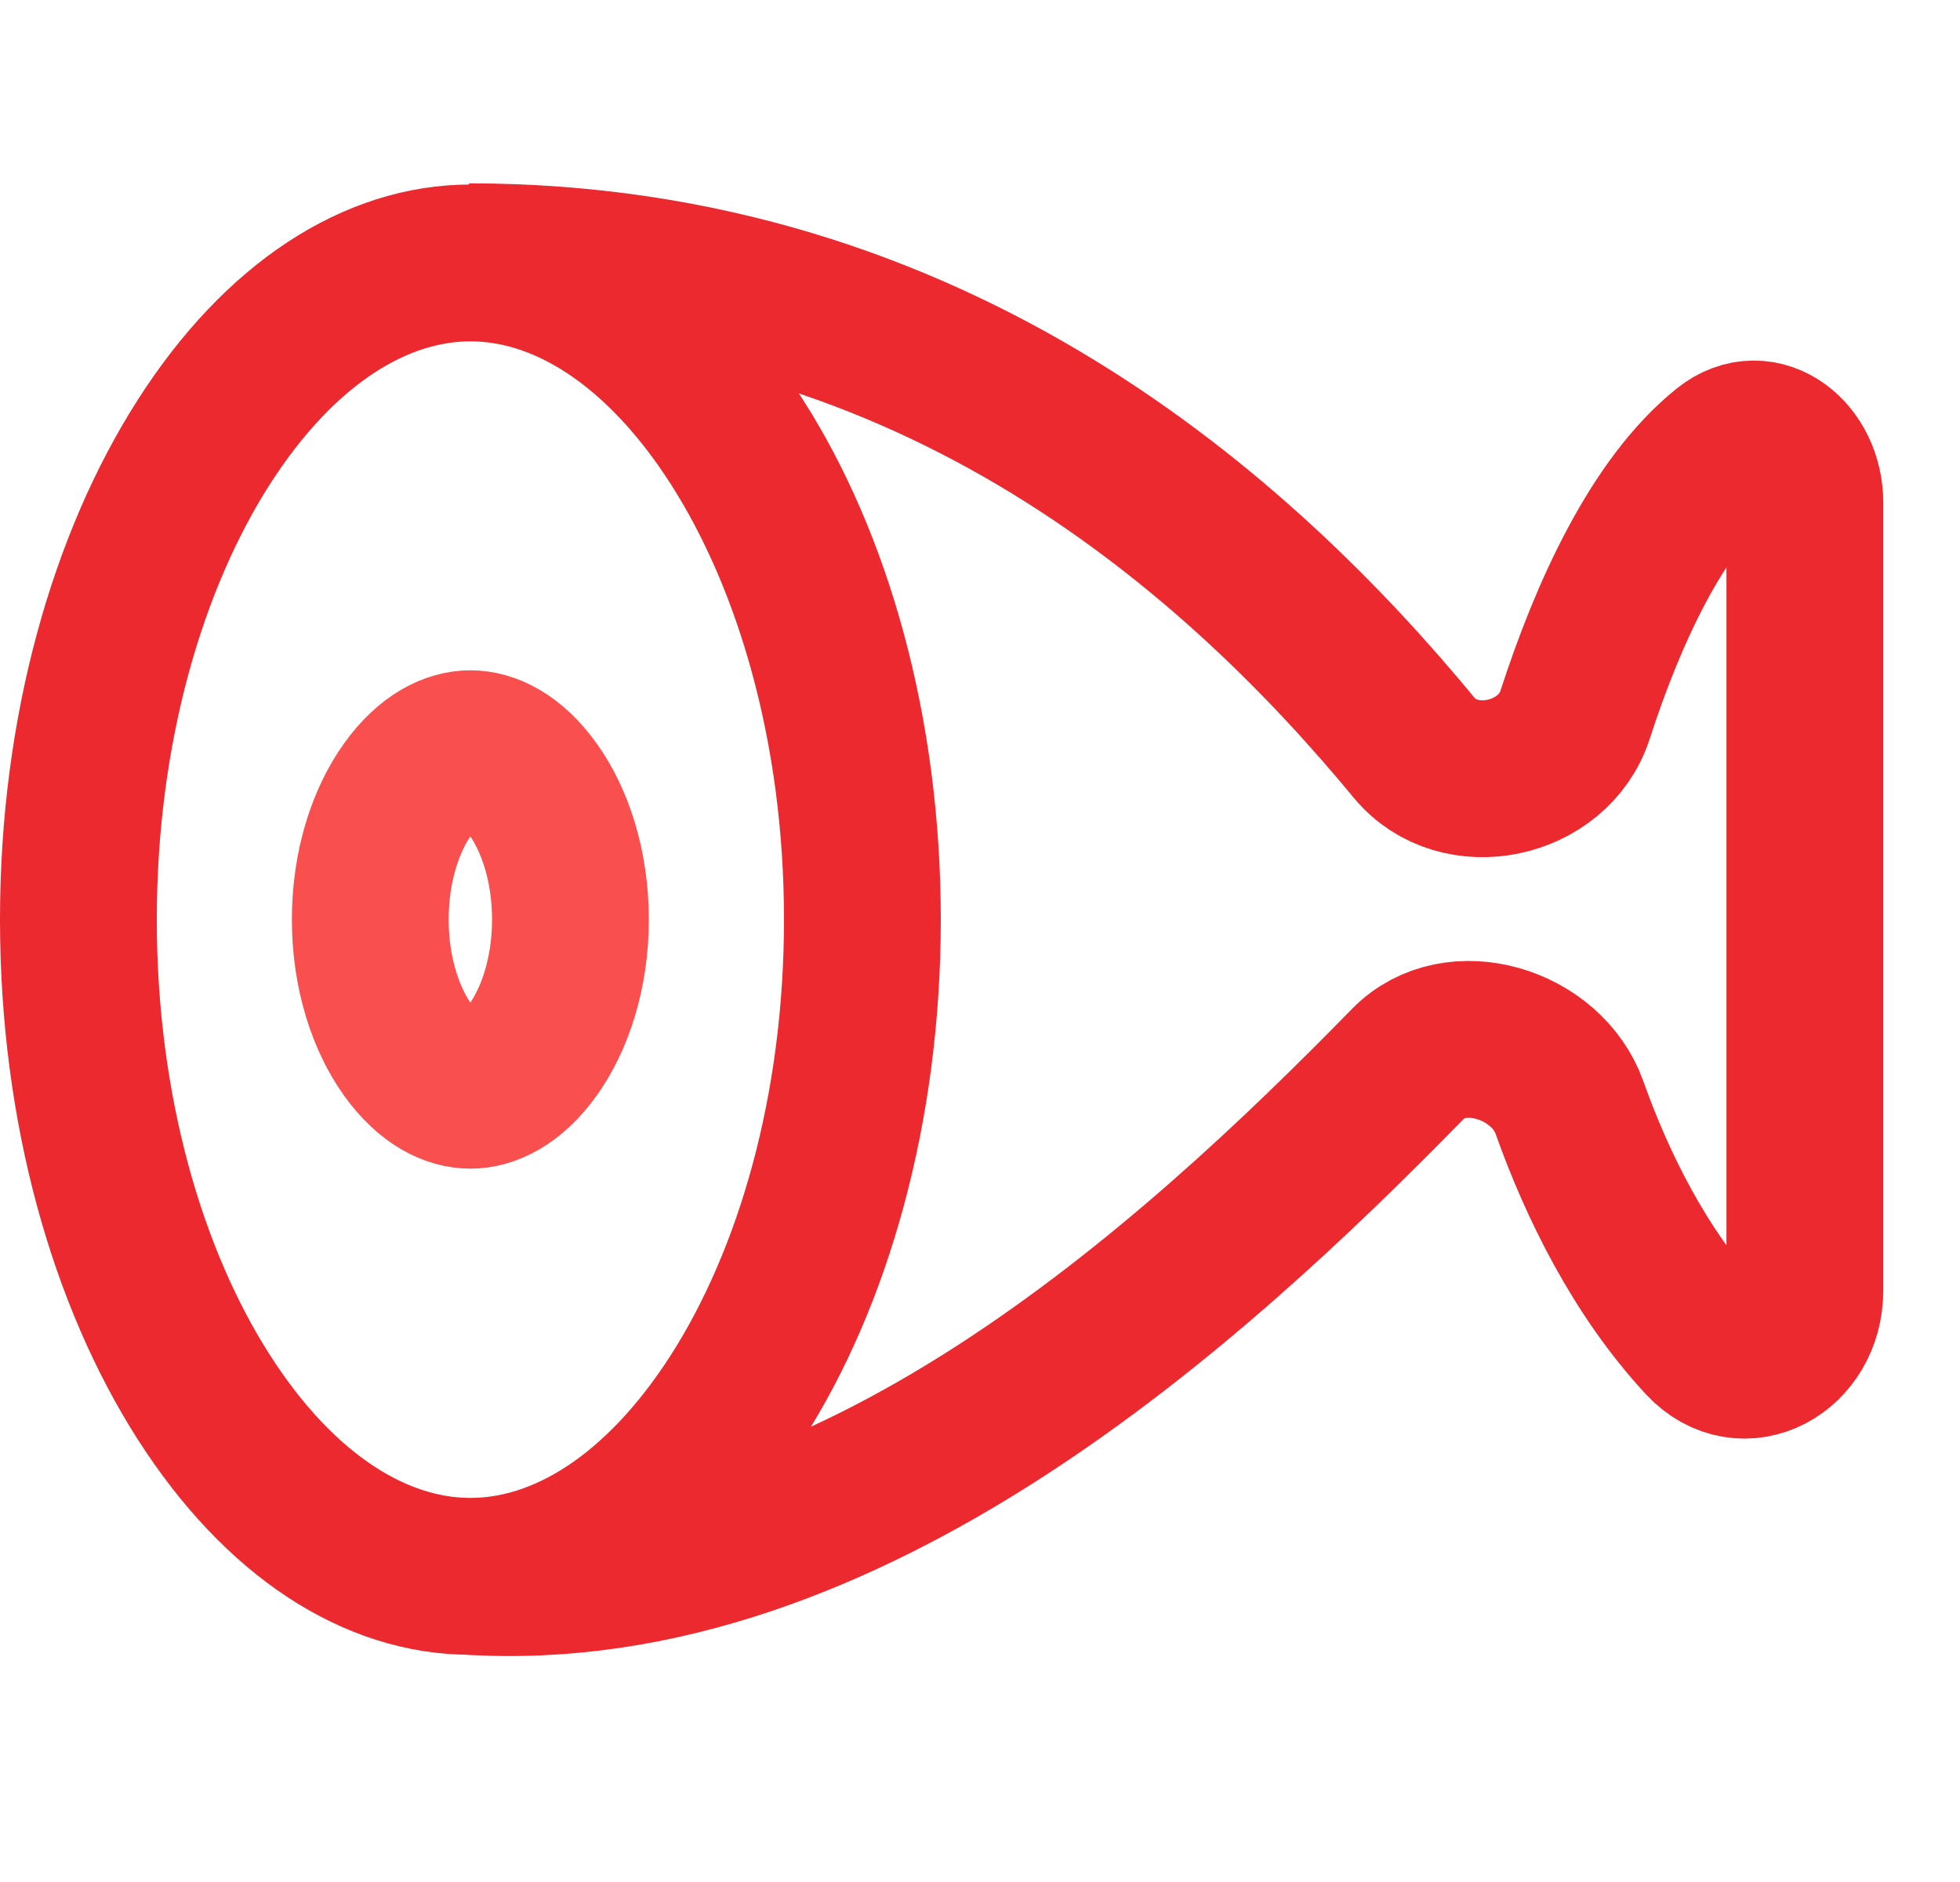 <svg width="25" height="24" viewBox="0 0 25 24" fill="none" xmlns="http://www.w3.org/2000/svg">
<path d="M11 11.727C11 14.155 10.368 16.305 9.4 17.818C8.425 19.341 7.199 20.102 6 20.102C4.801 20.102 3.575 19.341 2.6 17.818C1.632 16.305 1 14.155 1 11.727C1 9.301 1.632 7.15 2.6 5.637C3.575 4.114 4.801 3.353 6 3.353C7.199 3.353 8.425 4.114 9.4 5.637C10.368 7.15 11 9.301 11 11.727Z" stroke="#EB292F" stroke-width="2"/>
<path d="M7.276 11.726C7.276 12.418 7.074 13.003 6.797 13.39C6.518 13.779 6.223 13.903 6 13.903C5.776 13.903 5.481 13.779 5.202 13.39C4.925 13.003 4.723 12.418 4.723 11.726C4.723 11.034 4.925 10.448 5.202 10.062C5.481 9.673 5.776 9.548 6 9.548C6.223 9.548 6.518 9.673 6.797 10.062C7.074 10.448 7.276 11.034 7.276 11.726Z" stroke="#FA4F4F" stroke-width="2"/>
<path d="M5.982 3.338C11.959 3.338 15.837 6.872 18.037 9.535C18.606 10.225 19.814 9.967 20.09 9.117C20.506 7.831 21.138 6.435 22.013 5.734C22.478 5.362 23.021 5.81 23.021 6.406C23.021 10.231 23.021 13.562 23.021 16.459C23.021 17.209 22.238 17.649 21.727 17.1C20.925 16.237 20.373 15.121 20.019 14.124C19.73 13.31 18.562 12.948 17.959 13.566C15.209 16.378 10.8 20.407 5.982 20.102" stroke="#EB292F" stroke-width="2"/>
</svg>
